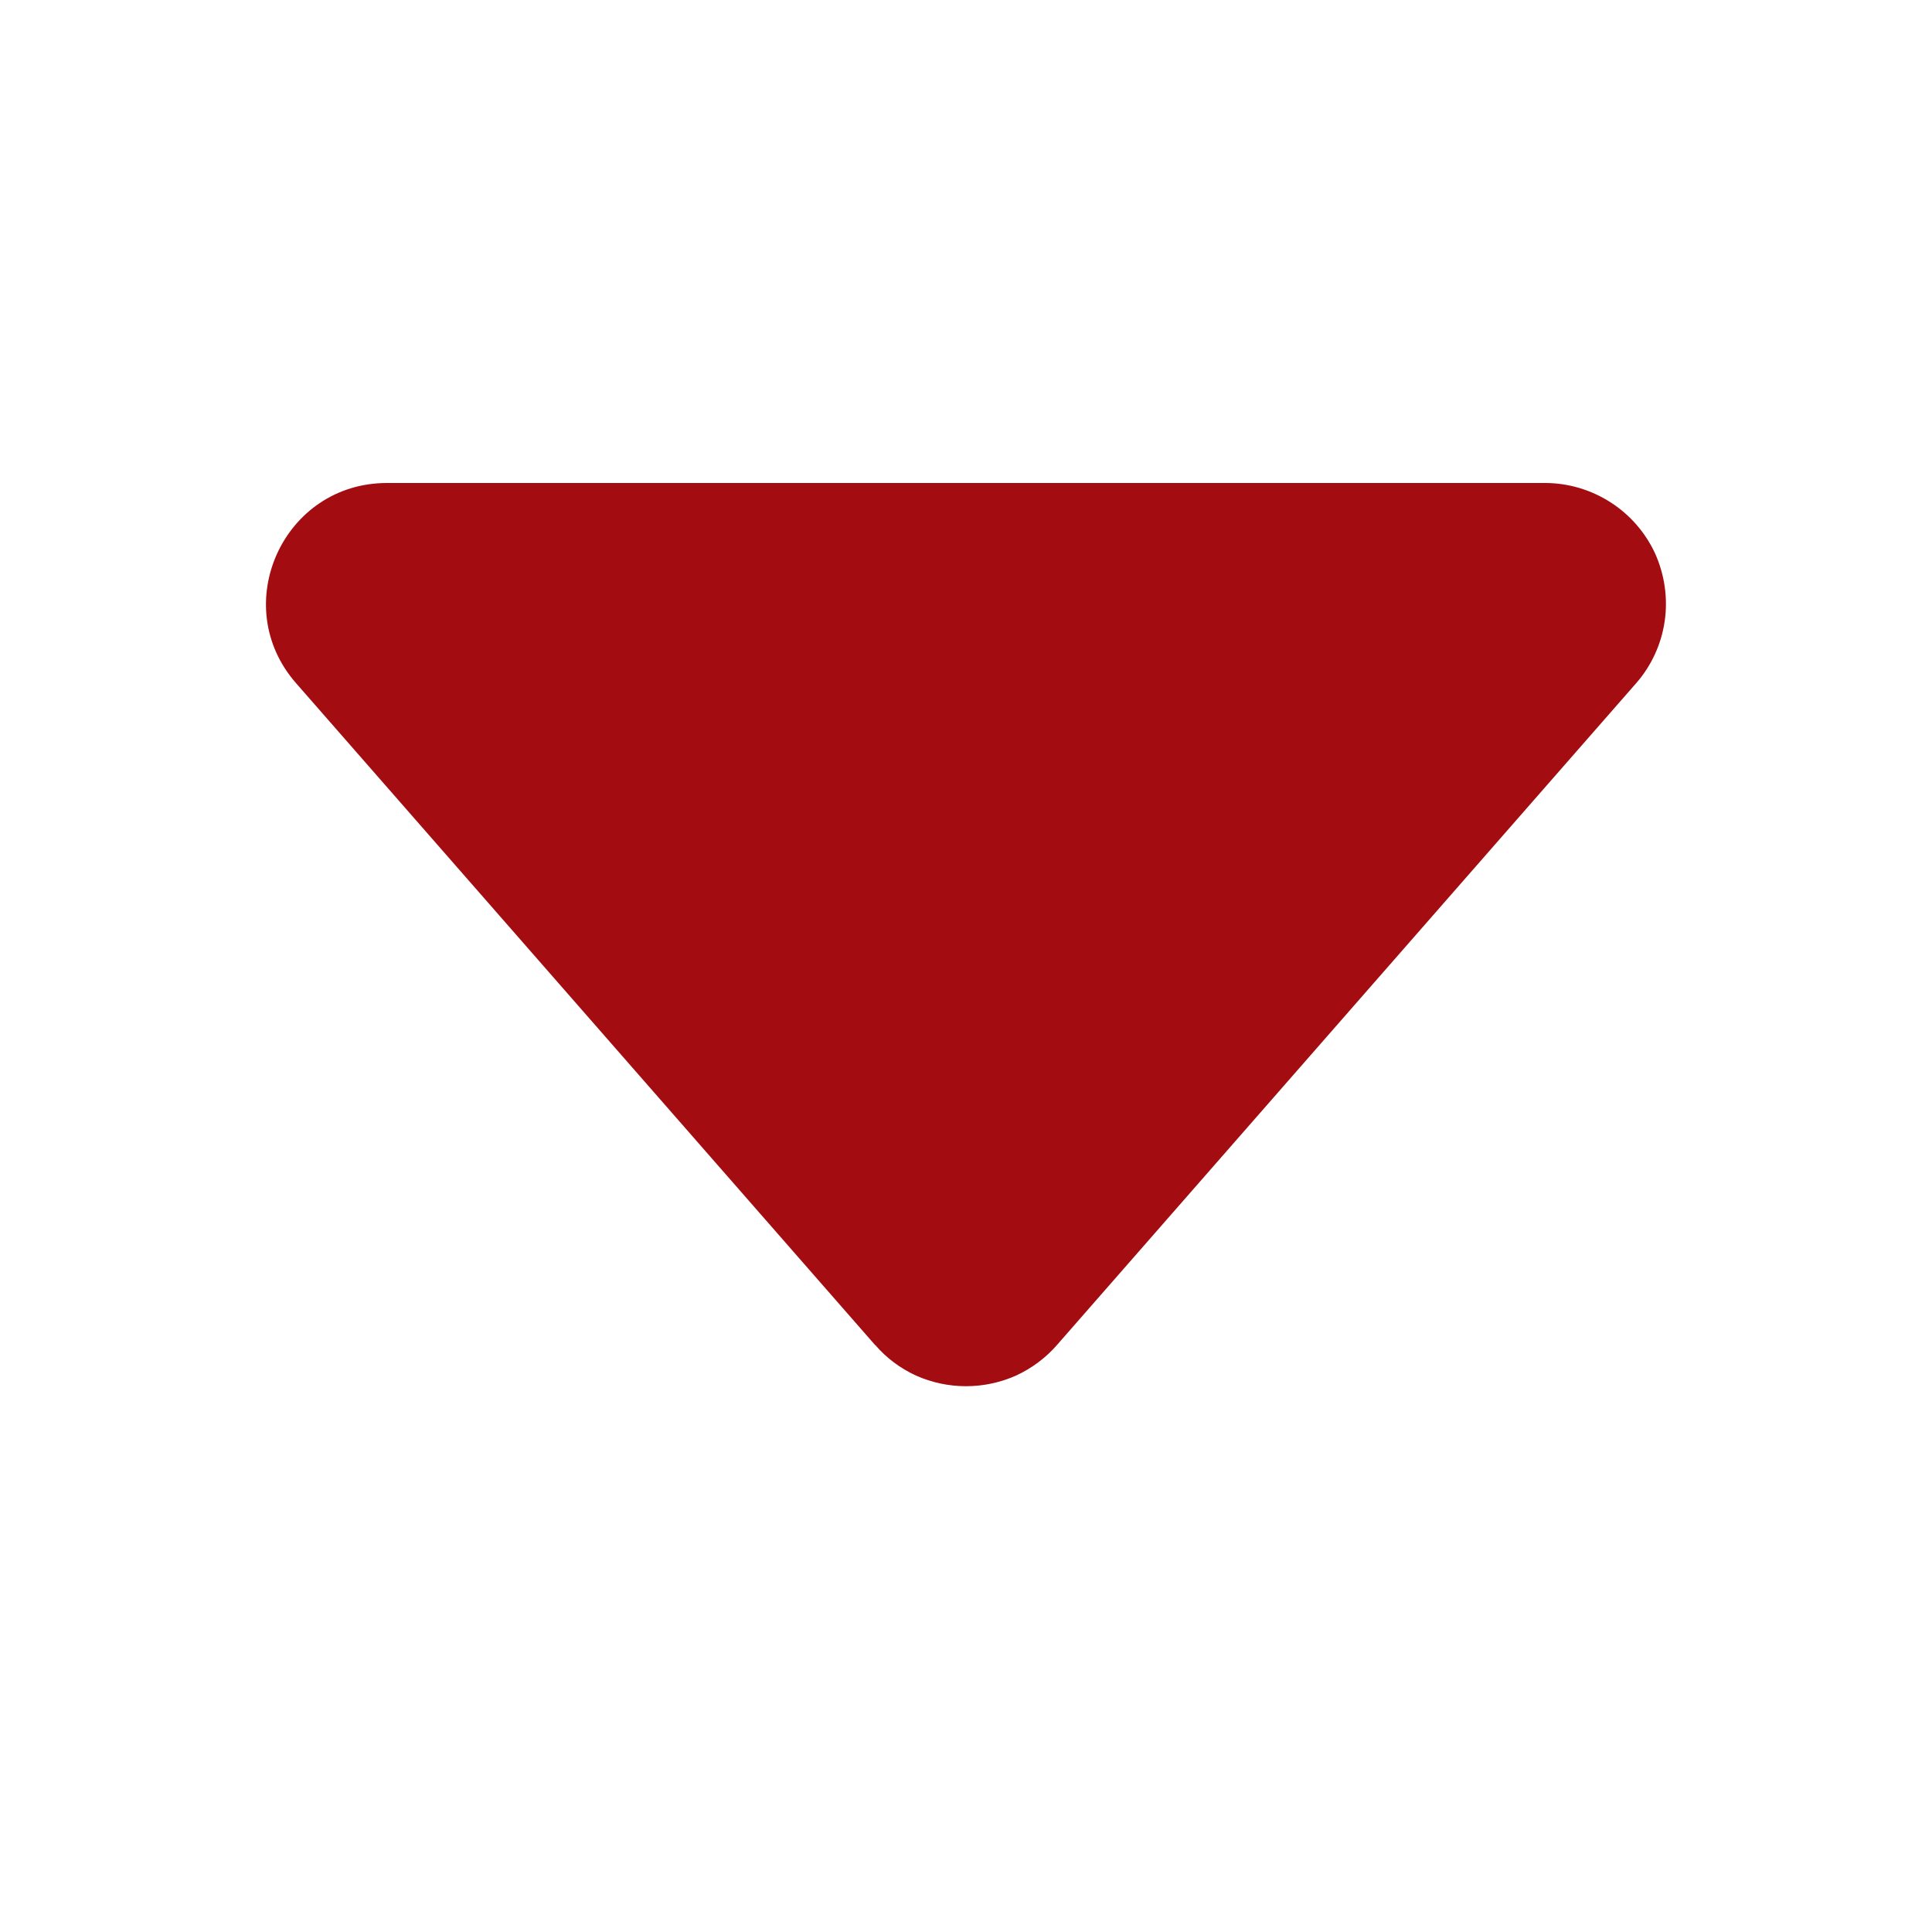 <svg width="8" height="8" viewBox="0 0 8 8" fill="none" xmlns="http://www.w3.org/2000/svg">
<path d="M3.624 5.57L1.226 2.829C0.943 2.506 1.173 2 1.602 2H6.398C6.494 2 6.588 2.028 6.669 2.08C6.75 2.132 6.814 2.206 6.854 2.293C6.893 2.381 6.907 2.478 6.893 2.573C6.879 2.668 6.838 2.757 6.775 2.829L4.377 5.569C4.33 5.623 4.272 5.666 4.207 5.696C4.142 5.725 4.071 5.74 4 5.74C3.929 5.74 3.858 5.725 3.793 5.696C3.728 5.666 3.67 5.623 3.624 5.569V5.57Z" fill="#A30D11"/>
</svg>
